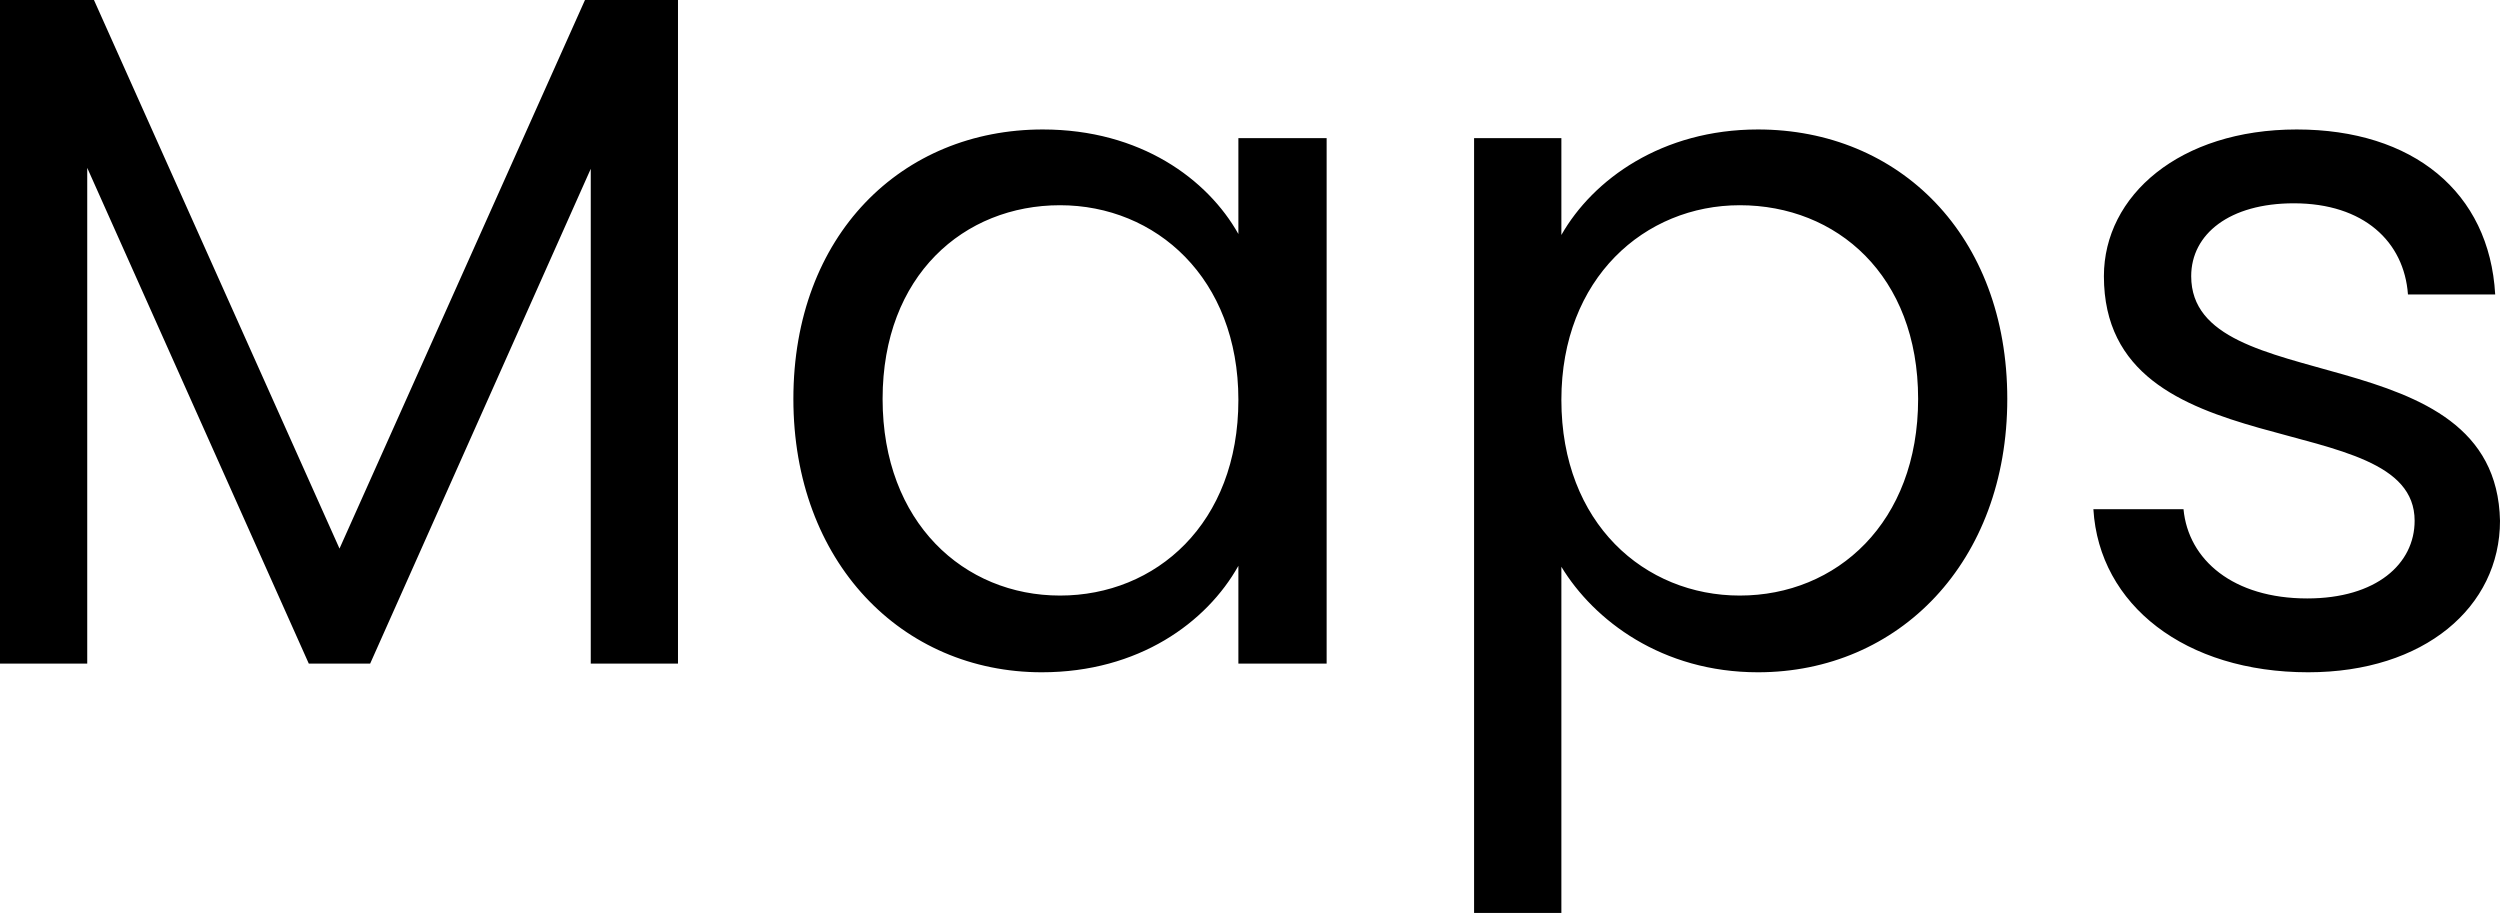 <?xml version="1.0" encoding="UTF-8"?>
<svg xmlns="http://www.w3.org/2000/svg" width="44.219" height="16.148" viewBox="154.783 729.034 44.219 16.148" preserveAspectRatio="none">
  <g>
    <defs>
      <path id="s-Path_16-8264f" d="M154.783 740.772 L156.326 740.772 L156.326 732.003 L160.245 740.772 L161.33 740.772 L165.232 732.02 L165.232 740.772 L166.775 740.772 L166.775 729.034 L165.13 729.034 L160.788 738.737 L156.445 729.034 L154.783 729.034 L154.783 740.772 Z M168.816 736.09 C168.816 738.974 170.733 740.925 173.21 740.925 C174.923 740.925 176.127 740.043 176.687 739.042 L176.687 740.772 L178.248 740.772 L178.248 731.477 L176.687 731.477 L176.687 733.173 C176.144 732.206 174.957 731.324 173.227 731.324 C170.733 731.324 168.816 733.19 168.816 736.09 Z M176.687 736.107 C176.687 738.296 175.228 739.568 173.532 739.568 C171.836 739.568 170.394 738.279 170.394 736.09 C170.394 733.902 171.836 732.664 173.532 732.664 C175.228 732.664 176.687 733.953 176.687 736.107 Z M182.4 733.19 L182.4 731.477 L180.856 731.477 L180.856 745.182 L182.4 745.182 L182.4 739.059 C182.977 740.009 184.181 740.925 185.877 740.925 C188.371 740.925 190.287 738.974 190.287 736.09 C190.287 733.19 188.371 731.324 185.877 731.324 C184.181 731.324 182.96 732.206 182.4 733.19 Z M188.71 736.09 C188.71 738.279 187.268 739.568 185.555 739.568 C183.876 739.568 182.4 738.296 182.4 736.107 C182.4 733.953 183.876 732.664 185.555 732.664 C187.268 732.664 188.71 733.902 188.71 736.09 Z M199.002 738.245 C198.934 734.92 193.54 736.124 193.54 733.919 C193.54 733.173 194.219 732.63 195.355 732.63 C196.593 732.63 197.306 733.309 197.374 734.242 L198.917 734.242 C198.815 732.427 197.458 731.324 195.406 731.324 C193.336 731.324 191.996 732.494 191.996 733.919 C191.996 737.38 197.492 736.175 197.492 738.245 C197.492 739.008 196.814 739.619 195.592 739.619 C194.286 739.619 193.489 738.94 193.404 738.041 L191.81 738.041 C191.912 739.737 193.438 740.925 195.609 740.925 C197.662 740.925 199.002 739.771 199.002 738.245 Z "></path>
    </defs>
    <g>
      <use xmlns:xlink="http://www.w3.org/1999/xlink" xlink:href="#s-Path_16-8264f" fill="#000000" fill-opacity="1.0" filter="none"></use>
    </g>
  </g>
</svg>
